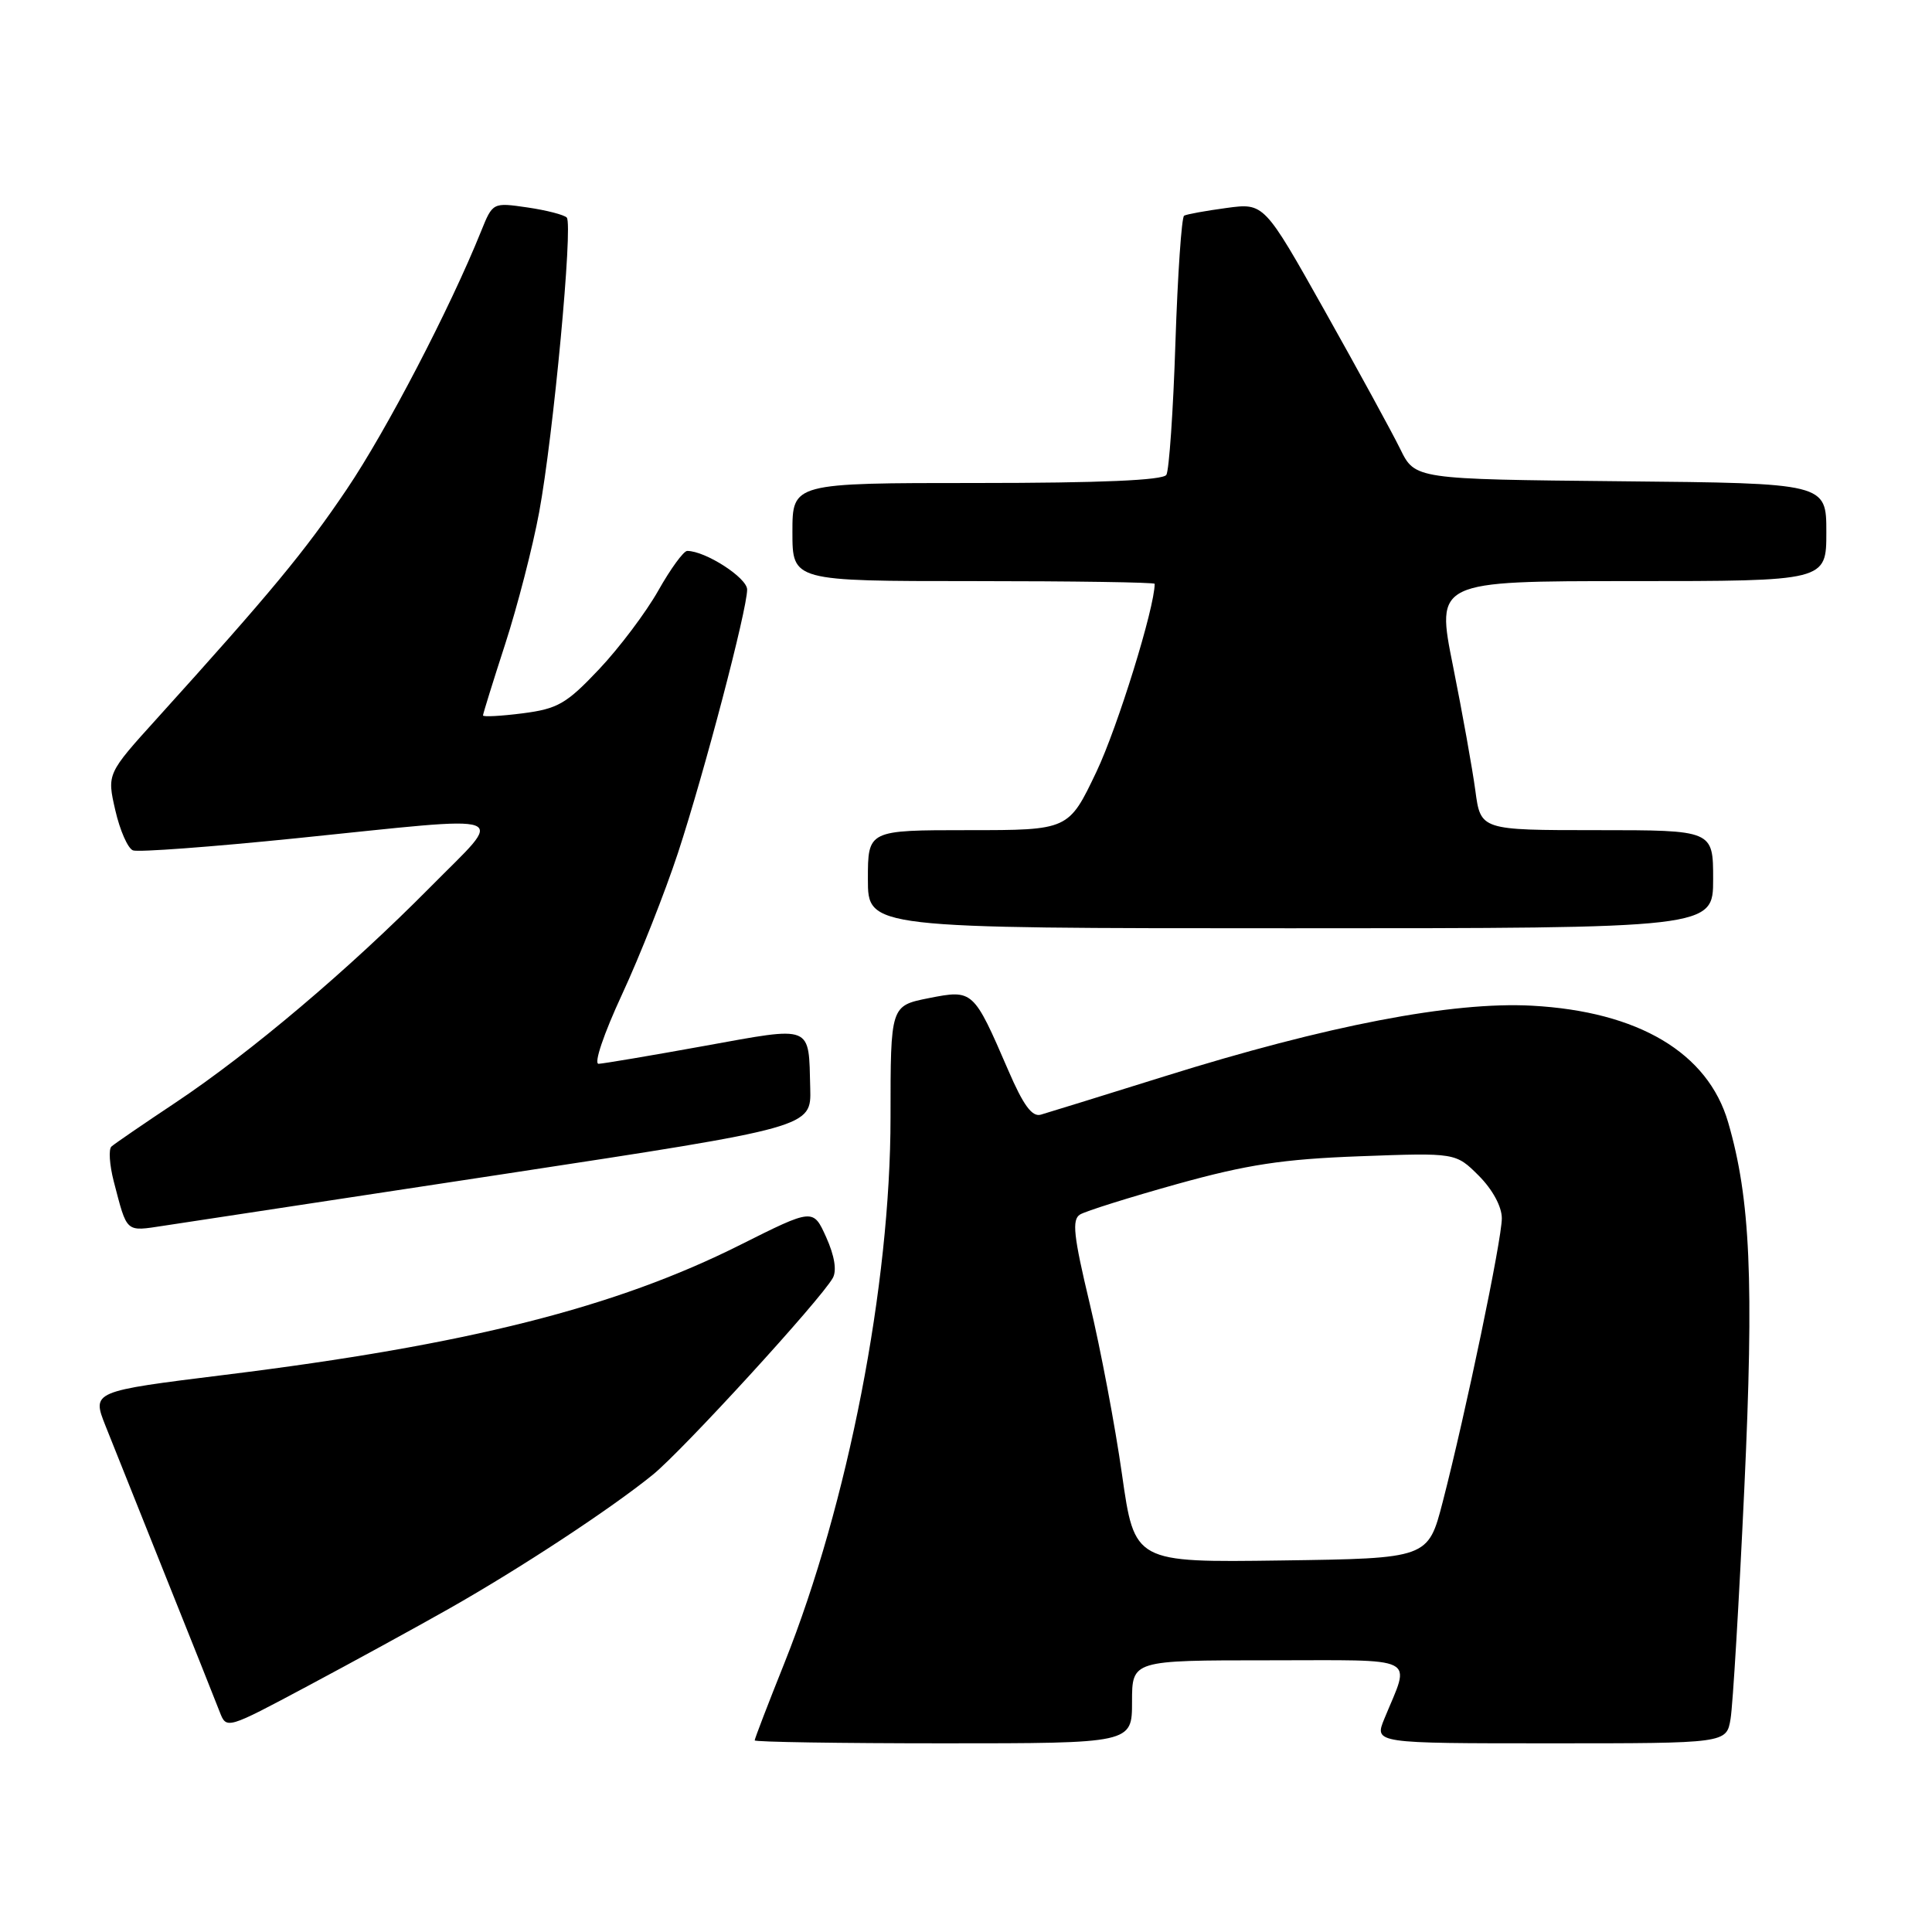 <?xml version="1.0" encoding="UTF-8" standalone="no"?>
<!DOCTYPE svg PUBLIC "-//W3C//DTD SVG 1.1//EN" "http://www.w3.org/Graphics/SVG/1.1/DTD/svg11.dtd" >
<svg xmlns="http://www.w3.org/2000/svg" xmlns:xlink="http://www.w3.org/1999/xlink" version="1.1" viewBox="0 0 256 256">
 <g >
 <path fill="currentColor"
d=" M 150.00 225.50 C 150.00 220.00 150.00 220.00 168.07 220.00 C 188.38 220.00 186.91 219.26 183.43 227.75 C 182.10 231.00 182.10 231.00 205.44 231.00 C 228.77 231.00 228.77 231.00 229.31 227.75 C 229.61 225.96 230.43 212.23 231.13 197.24 C 232.42 169.66 231.94 158.86 228.99 148.72 C 226.31 139.50 217.11 134.03 203.00 133.26 C 192.44 132.69 175.83 135.88 154.27 142.63 C 146.14 145.17 138.79 147.45 137.91 147.70 C 136.75 148.03 135.59 146.44 133.60 141.82 C 128.99 131.16 128.94 131.10 123.06 132.26 C 118.00 133.27 118.00 133.27 118.00 148.03 C 118.00 170.30 112.37 199.24 103.94 220.36 C 101.77 225.78 100.00 230.39 100.00 230.61 C 100.00 230.82 111.25 231.00 125.00 231.00 C 150.00 231.00 150.00 231.00 150.00 225.50 Z  M 59.50 213.16 C 69.01 207.77 80.94 199.92 86.50 195.41 C 90.51 192.15 108.73 172.23 110.35 169.34 C 110.90 168.36 110.58 166.40 109.48 163.95 C 107.75 160.11 107.75 160.11 98.09 164.95 C 81.55 173.25 61.96 178.20 29.84 182.17 C 12.17 184.36 12.17 184.36 13.98 188.93 C 14.98 191.44 18.59 200.47 22.00 209.00 C 25.42 217.53 28.62 225.55 29.11 226.83 C 30.01 229.15 30.01 229.15 40.75 223.42 C 46.66 220.27 55.10 215.65 59.50 213.16 Z  M 67.00 155.53 C 107.50 149.36 107.50 149.36 107.36 144.20 C 107.14 135.69 107.83 135.97 93.33 138.59 C 86.28 139.87 79.97 140.93 79.32 140.96 C 78.65 140.98 79.99 137.01 82.43 131.75 C 84.79 126.66 88.12 118.22 89.84 113.00 C 93.35 102.29 99.00 80.77 99.00 78.12 C 99.00 76.56 93.47 73.00 91.06 73.00 C 90.58 73.00 88.86 75.36 87.23 78.25 C 85.60 81.14 82.07 85.83 79.38 88.68 C 75.05 93.26 73.91 93.92 69.25 94.52 C 66.36 94.89 64.00 95.01 64.00 94.80 C 64.00 94.59 65.32 90.33 66.94 85.34 C 68.56 80.34 70.59 72.48 71.44 67.88 C 73.32 57.75 75.94 29.77 75.10 28.83 C 74.77 28.47 72.43 27.86 69.90 27.49 C 65.29 26.82 65.29 26.82 63.74 30.66 C 59.63 40.87 51.21 57.04 45.95 64.83 C 40.38 73.09 35.89 78.51 20.84 95.16 C 14.17 102.53 14.17 102.53 15.28 107.37 C 15.89 110.03 16.94 112.42 17.62 112.68 C 18.30 112.94 28.01 112.22 39.20 111.08 C 68.79 108.06 67.03 107.41 56.98 117.58 C 46.24 128.44 33.23 139.45 23.26 146.10 C 18.99 148.94 15.17 151.56 14.77 151.92 C 14.37 152.27 14.51 154.35 15.07 156.53 C 16.88 163.46 16.57 163.19 21.74 162.41 C 24.36 162.02 44.73 158.92 67.00 155.53 Z  M 227.00 116.50 C 227.00 110.00 227.00 110.00 211.59 110.00 C 196.19 110.00 196.19 110.00 195.49 104.75 C 195.10 101.86 193.77 94.44 192.53 88.25 C 190.27 77.00 190.27 77.00 216.13 77.00 C 242.00 77.00 242.00 77.00 242.00 70.52 C 242.00 64.03 242.00 64.03 214.75 63.77 C 187.50 63.50 187.50 63.50 185.54 59.50 C 184.46 57.30 179.96 49.06 175.54 41.19 C 167.50 26.88 167.50 26.88 162.50 27.56 C 159.75 27.93 157.23 28.39 156.90 28.58 C 156.57 28.78 156.05 36.34 155.75 45.39 C 155.46 54.44 154.91 62.33 154.55 62.92 C 154.10 63.64 145.79 64.00 129.44 64.00 C 105.00 64.00 105.00 64.00 105.00 70.50 C 105.00 77.00 105.00 77.00 129.00 77.00 C 142.20 77.00 153.00 77.16 153.00 77.36 C 153.00 80.52 148.09 96.36 145.29 102.25 C 141.60 110.00 141.60 110.00 128.30 110.00 C 115.00 110.00 115.00 110.00 115.00 116.50 C 115.00 123.00 115.00 123.00 171.00 123.00 C 227.00 123.00 227.00 123.00 227.00 116.50 Z  M 148.67 195.36 C 147.76 188.93 145.83 178.74 144.39 172.72 C 142.25 163.76 142.01 161.61 143.11 160.93 C 143.85 160.48 149.64 158.66 155.98 156.89 C 165.26 154.31 169.96 153.59 180.20 153.21 C 192.89 152.74 192.89 152.74 195.95 155.79 C 197.77 157.62 199.00 159.88 199.00 161.43 C 199.00 164.27 194.23 187.16 191.17 199.00 C 189.23 206.50 189.23 206.50 169.78 206.77 C 150.33 207.04 150.33 207.04 148.67 195.36 Z "/>
</g>
</svg>
